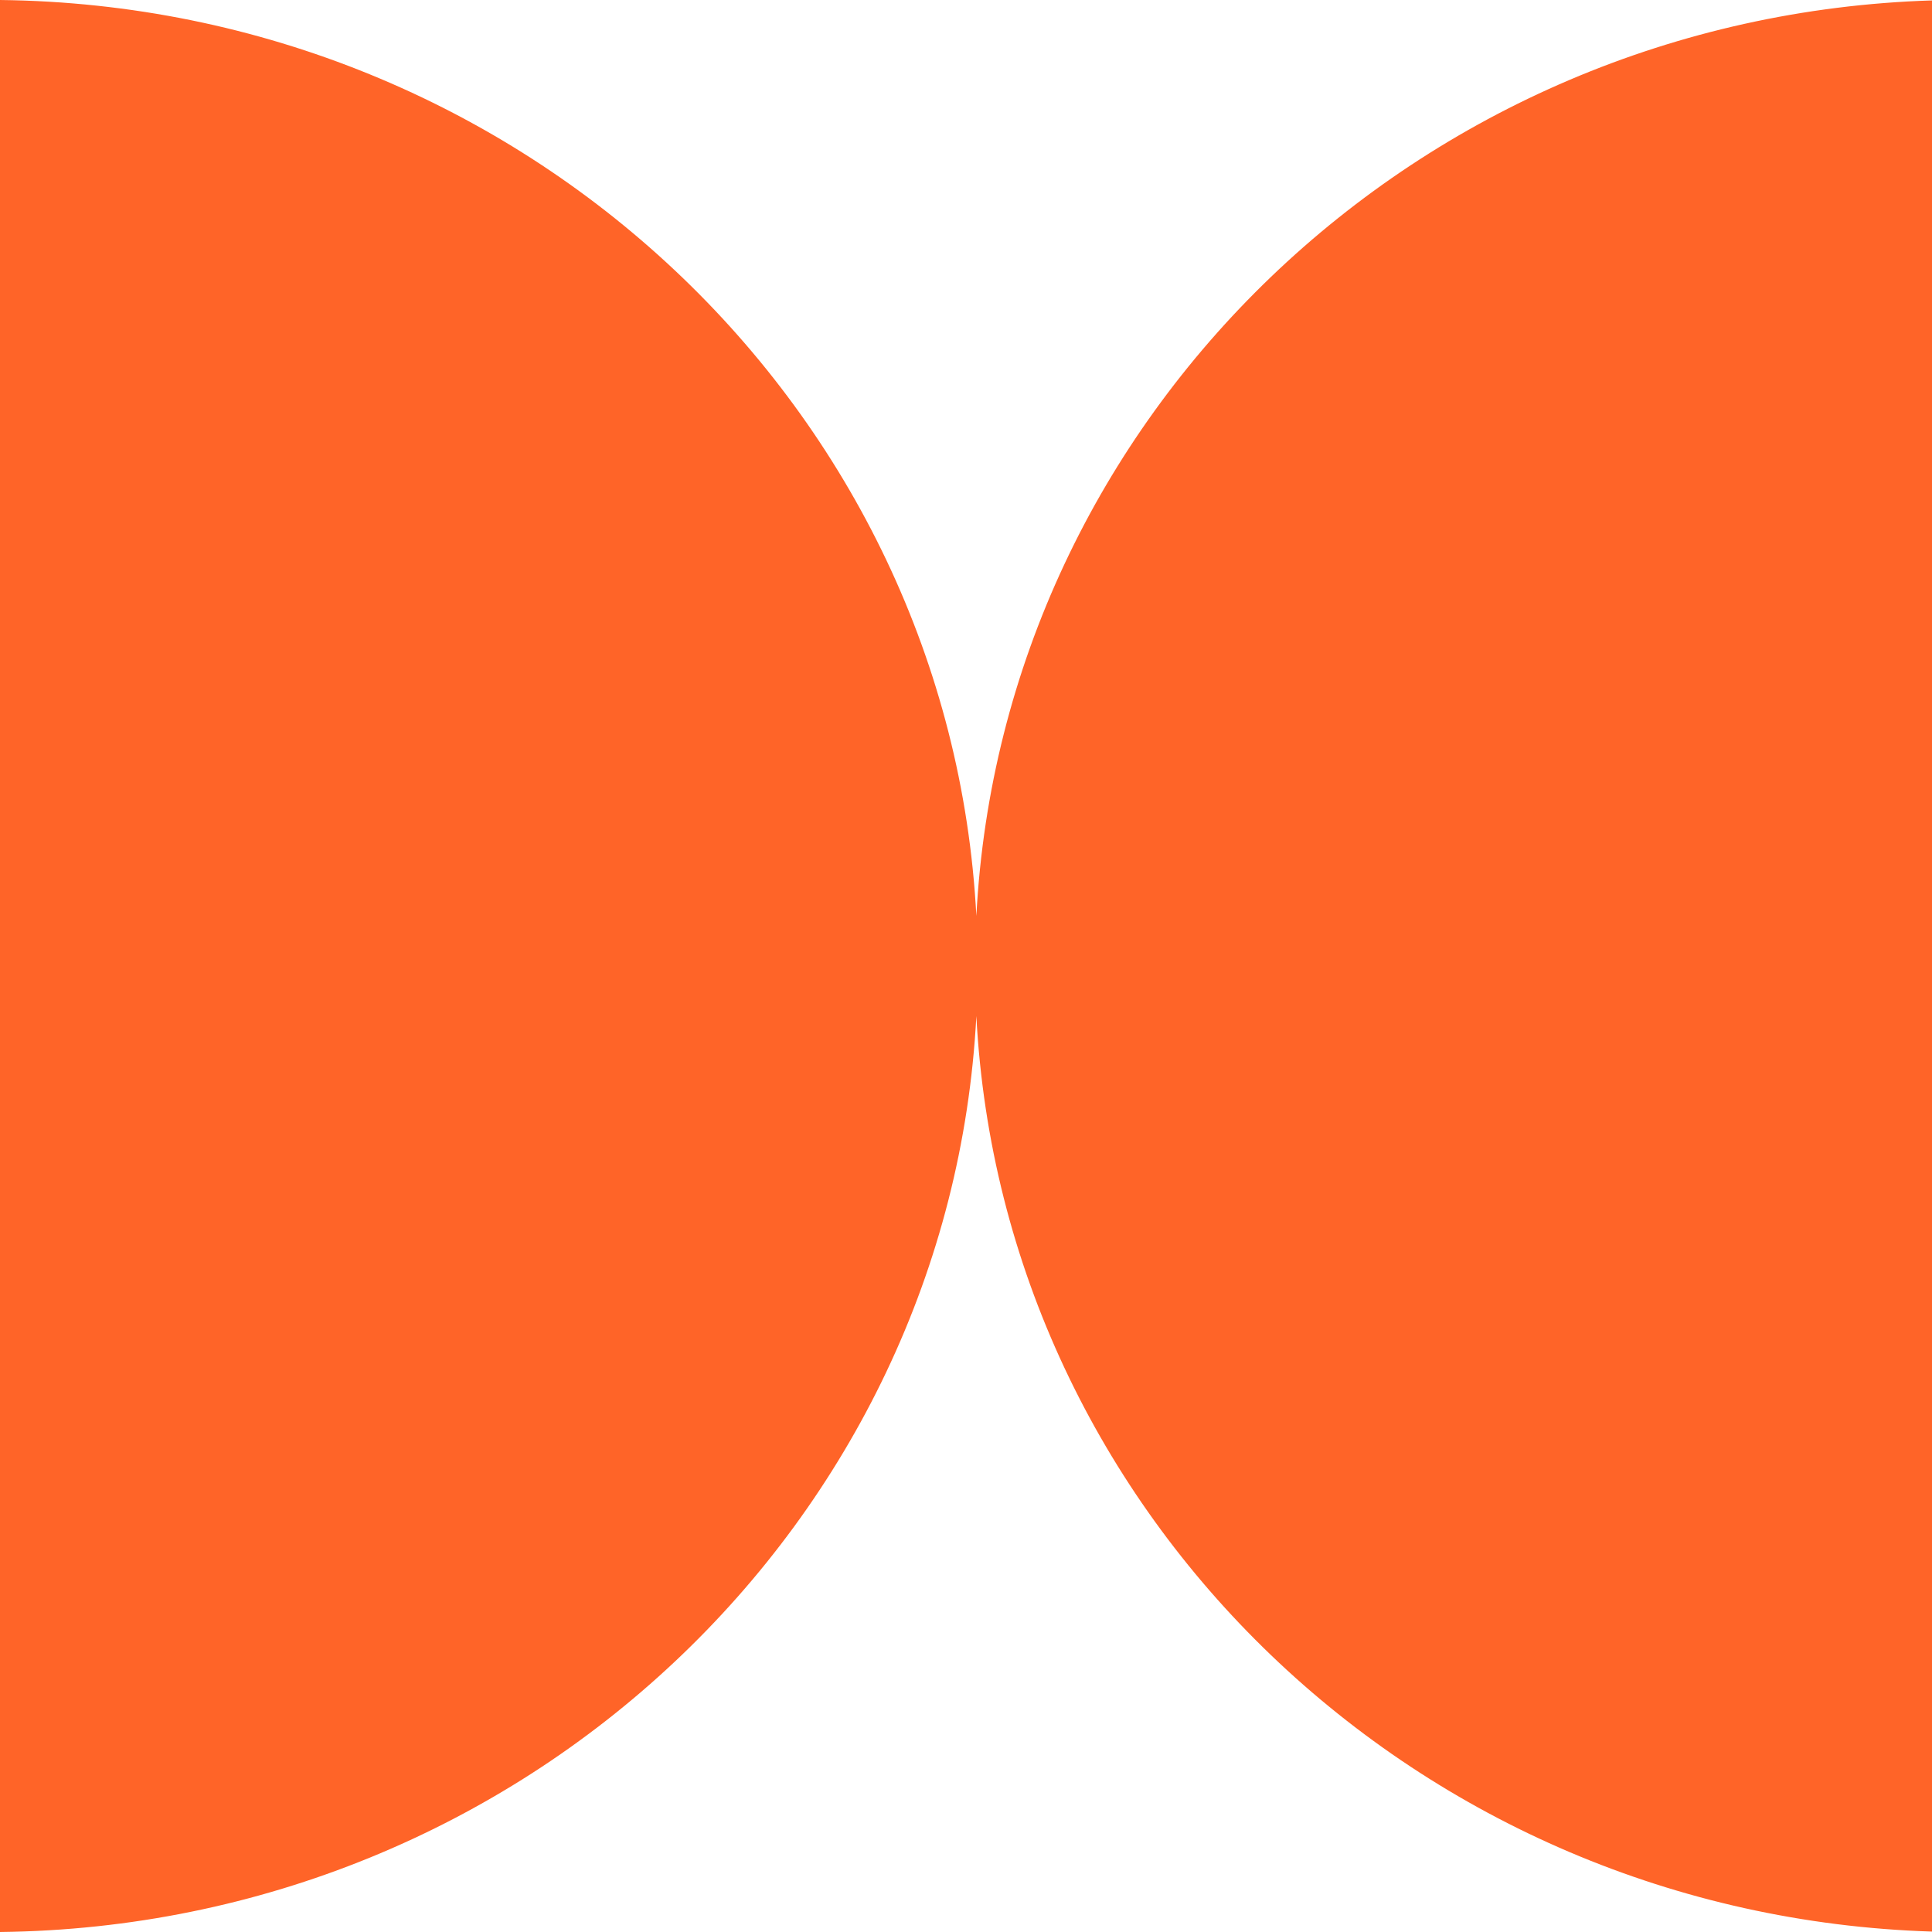 <svg width="28" height="28" fill="none" xmlns="http://www.w3.org/2000/svg"><path fill-rule="evenodd" clip-rule="evenodd" d="M14.15 14.726C13.766 22.066 7.592 27.915 0 28V0c7.592.085 13.766 5.933 14.15 13.274C14.529 6.03 20.546.24 28 .006v27.988c-7.454-.234-13.471-6.024-13.85-13.268Z" fill="#FF6428"/></svg>